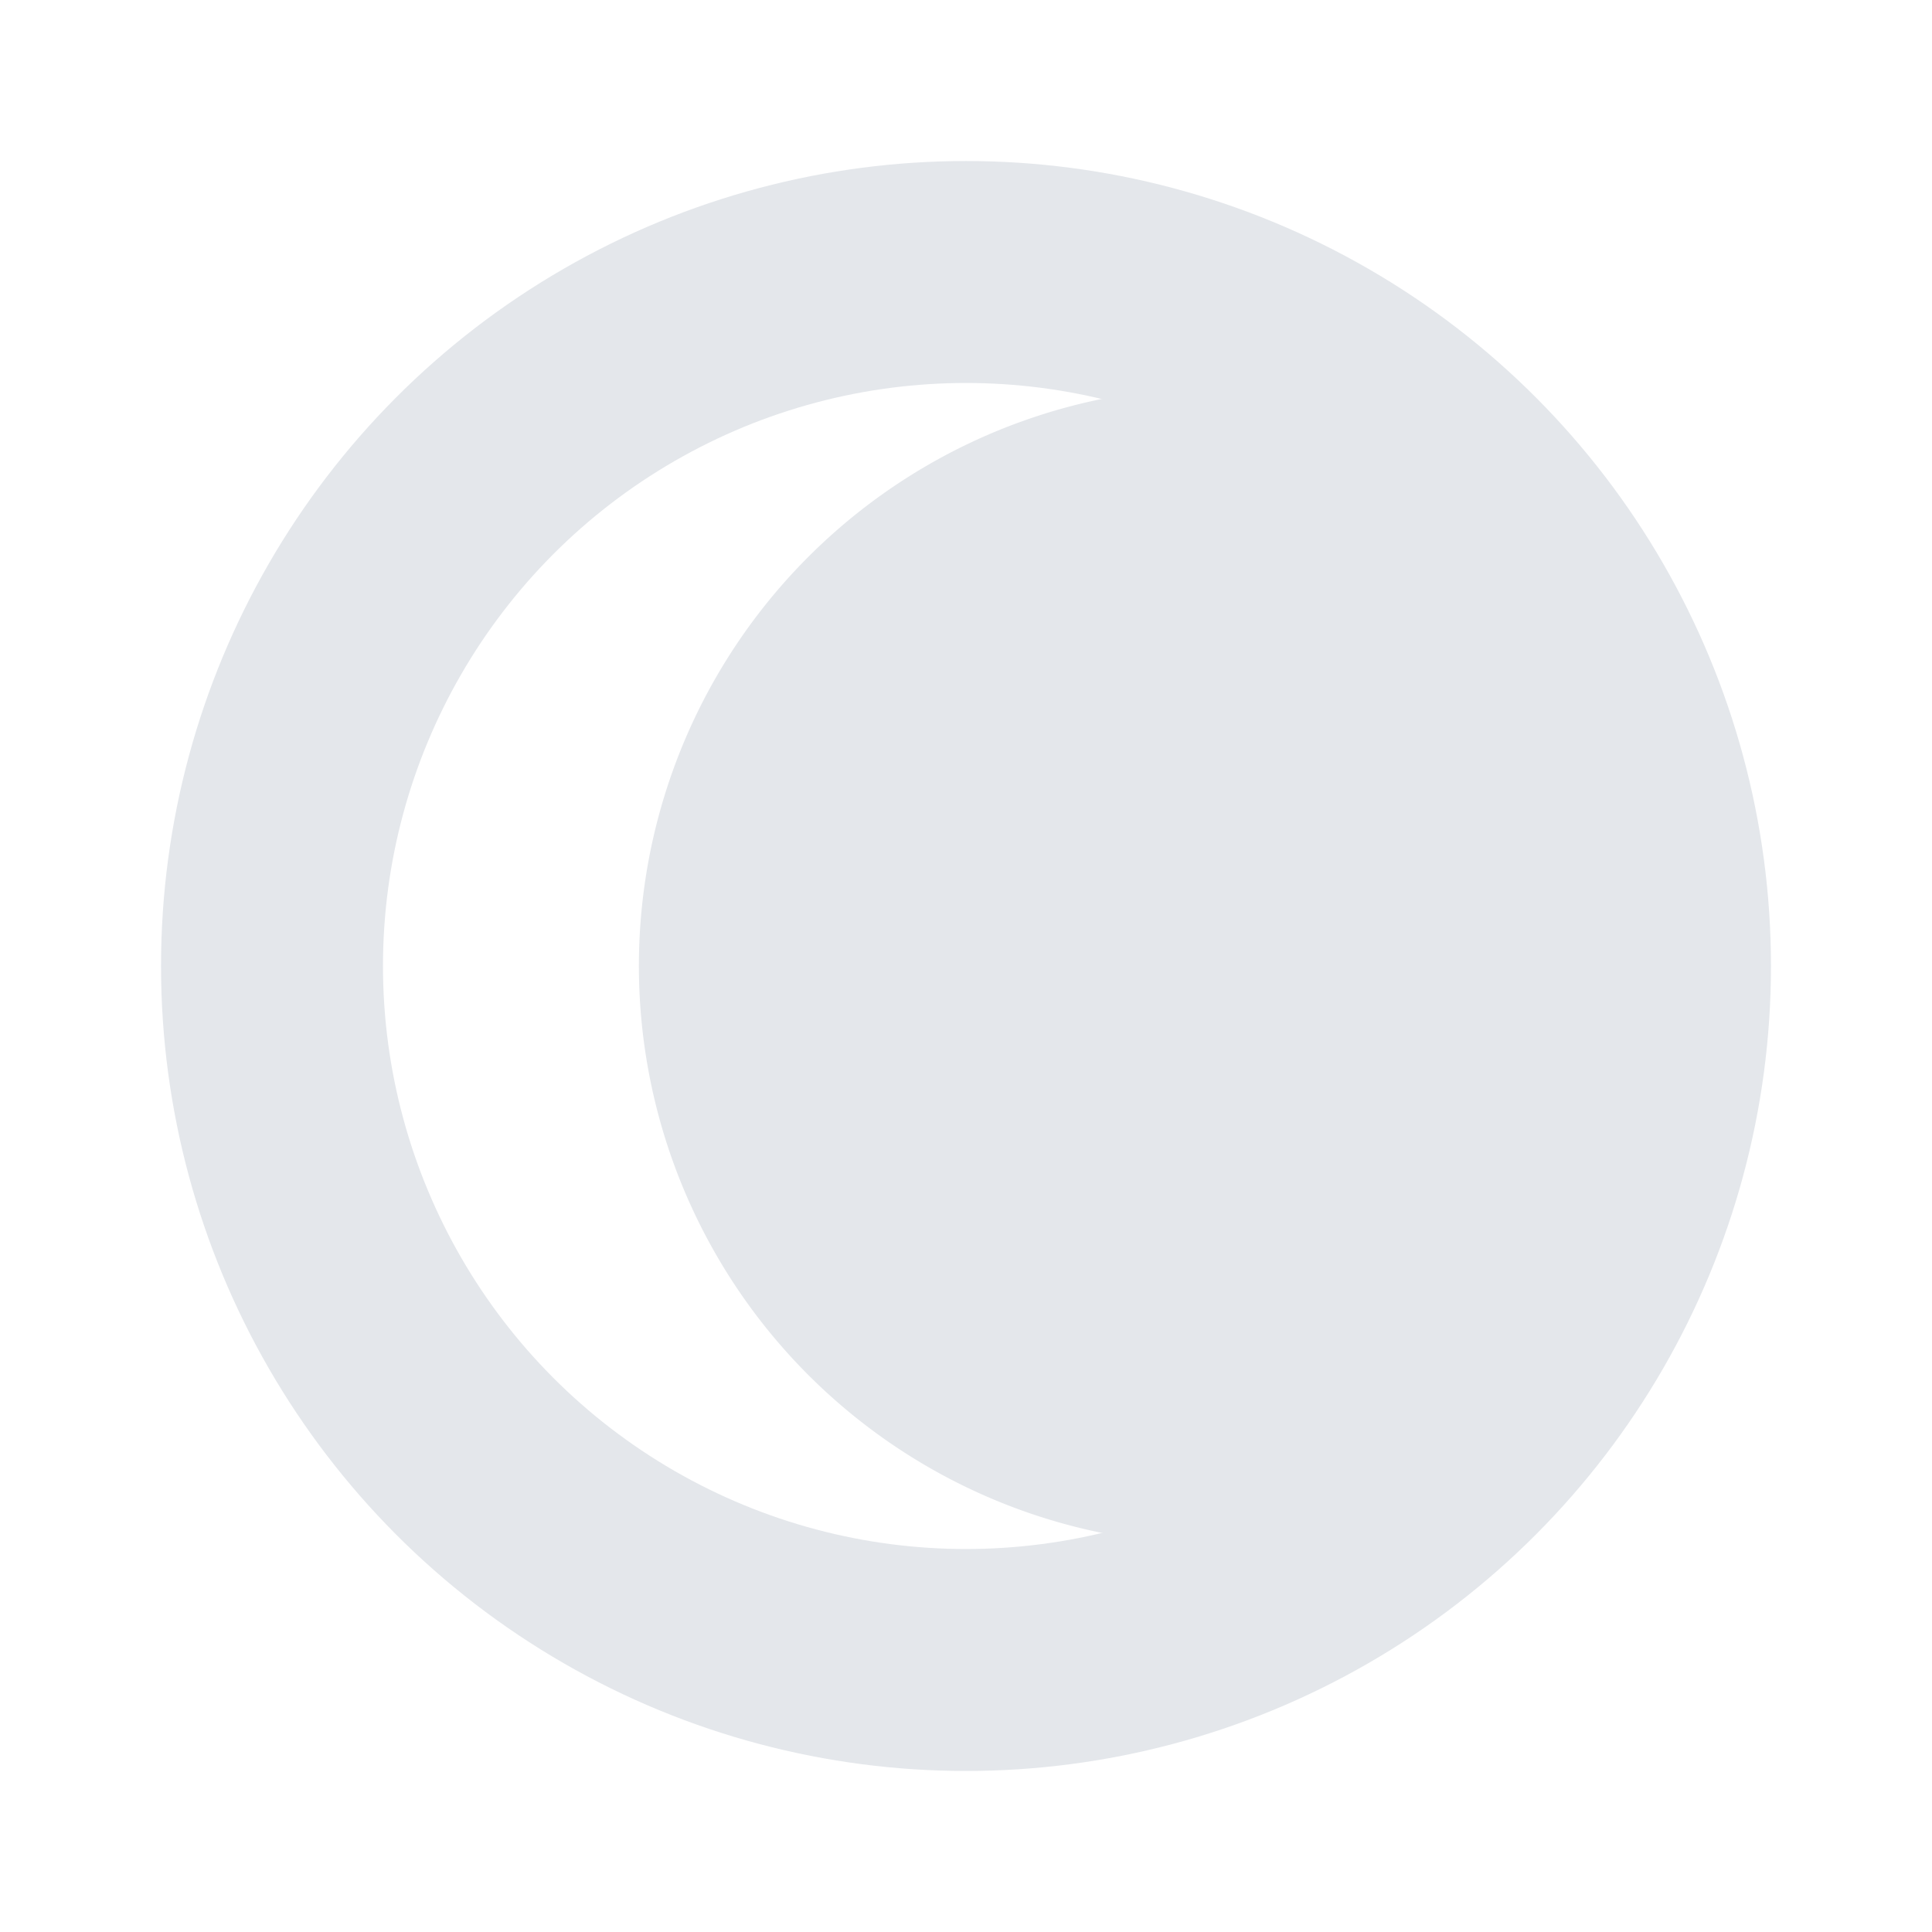 <?xml version="1.0" encoding="UTF-8" standalone="no"?>
<!-- Created with Inkscape (http://www.inkscape.org/) -->

<svg
   width="48"
   height="48"
   viewBox="0 0 12.7 12.7"
   version="1.1"
   id="svg5"
   sodipodi:docname="dark-mode.svg"
   inkscape:version="1.1.2 (0a00cf5339, 2022-02-04)"
   xmlns:inkscape="http://www.inkscape.org/namespaces/inkscape"
   xmlns:sodipodi="http://sodipodi.sourceforge.net/DTD/sodipodi-0.dtd"
   xmlns="http://www.w3.org/2000/svg"
   xmlns:svg="http://www.w3.org/2000/svg">
  <sodipodi:namedview
     id="namedview7"
     pagecolor="#ffffff"
     bordercolor="#666666"
     borderopacity="1.0"
     inkscape:pageshadow="2"
     inkscape:pageopacity="0.0"
     inkscape:pagecheckerboard="0"
     inkscape:document-units="px"
     showgrid="false"
     units="px"
     inkscape:zoom="10.248373"
     inkscape:cx="-19.417716"
     inkscape:cy="27.028681"
     inkscape:window-width="1834"
     inkscape:window-height="1002"
     inkscape:window-x="0"
     inkscape:window-y="0"
     inkscape:window-maximized="1"
     inkscape:current-layer="layer1" />
  <defs
     id="defs2" />
  <g
     inkscape:label="Layer 1"
     inkscape:groupmode="layer"
     id="layer1">
    <ellipse
       style="fill:none;stroke:#e4e7eb;stroke-width:1.459;stroke-linejoin:round;stroke-dashoffset:5.075;stroke-opacity:1"
       id="path846"
       cx="6.35"
       cy="6.35"
       rx="4.562"
       ry="4.562" />
    <path
       style="fill:#e4e7eb;fill-opacity:1;stroke:none;stroke-width:0.252;stroke-linejoin:round;stroke-miterlimit:4;stroke-dasharray:none;stroke-dashoffset:5.075"
       id="path950"
       sodipodi:type="arc"
       sodipodi:cx="8.0036459"
       sodipodi:cy="6.3500004"
       sodipodi:rx="3.8033855"
       sodipodi:ry="3.8033855"
       sodipodi:start="0.78539816"
       sodipodi:end="5.4977871"
       sodipodi:arc-type="arc"
       d="m 10.693,9.039 a 3.803,3.803 0 0 1 -5.379,10e-8 3.803,3.803 0 0 1 -2e-7,-5.379 3.803,3.803 0 0 1 5.379,-2e-7"
       sodipodi:open="true" />
  </g>
</svg>
